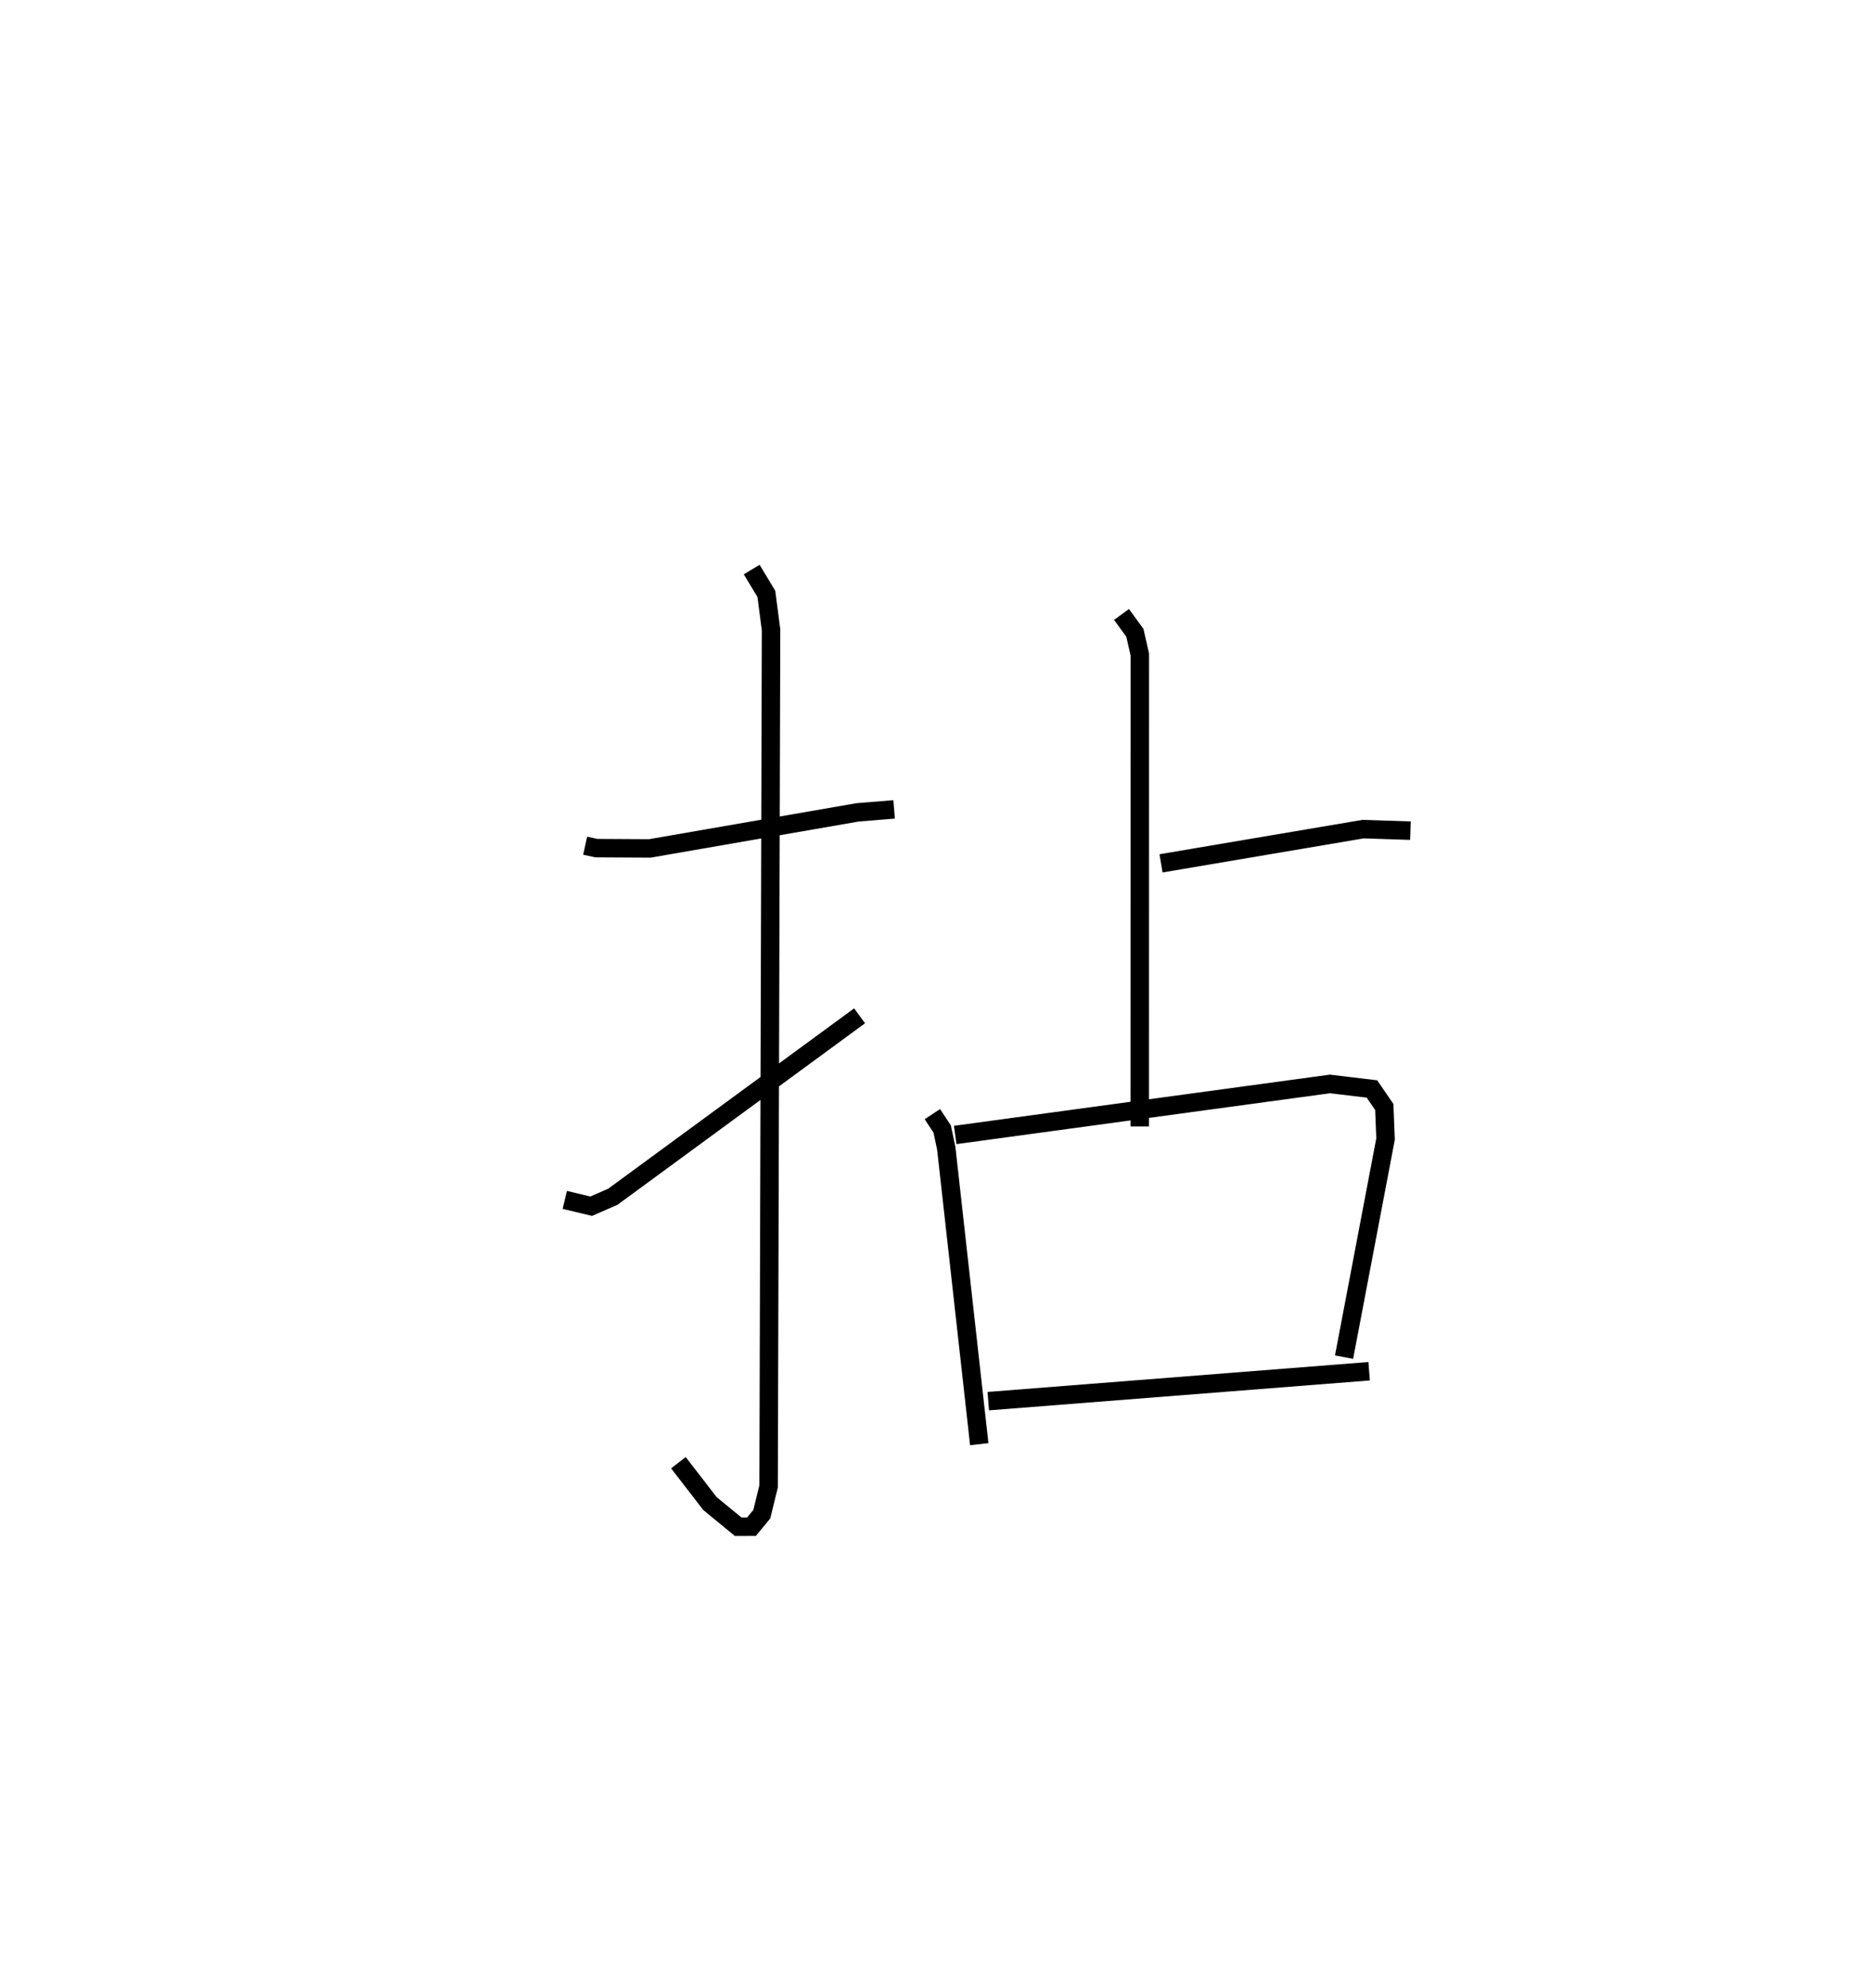 <?xml version="1.0" encoding="utf-8" ?>
<svg baseProfile="full" height="107.684" version="1.1" width="101.379" xmlns="http://www.w3.org/2000/svg" xmlns:ev="http://www.w3.org/2001/xml-events" xmlns:xlink="http://www.w3.org/1999/xlink"><defs /><rect fill="white" height="107.684" width="101.379" x="0" y="0" /><path d="M25,25 m0.0,0.0 m6.69,20.801 l0.603,0.132 2.894,0.016 l11.255,-1.954 1.979,-0.161 m-7.713,-12.988 l0.794,1.316 0.255,1.951 l-0.133,46.384 -0.369,1.508 l-0.559,0.677 -0.718,0.003 l-1.53,-1.257 -1.709,-2.212 m-6.153,-14.233 l1.431,0.341 1.17,-0.511 l13.364,-9.8 m14.185,-21.736 l0.724,0.994 0.267,1.174 l-0.004,25.561 m1.153,-14.25 l10.943,-1.853 2.563,0.083 m-25.889,15.352 l0.532,0.809 0.221,1.047 l1.786,16.018 m-1.302,-16.746 l20.294,-2.763 2.275,0.273 l0.668,0.976 0.068,1.734 l-2.247,11.812 m-19.268,2.384 l20.626,-1.62 " fill="none" stroke="black" stroke-width="1" /></svg>
